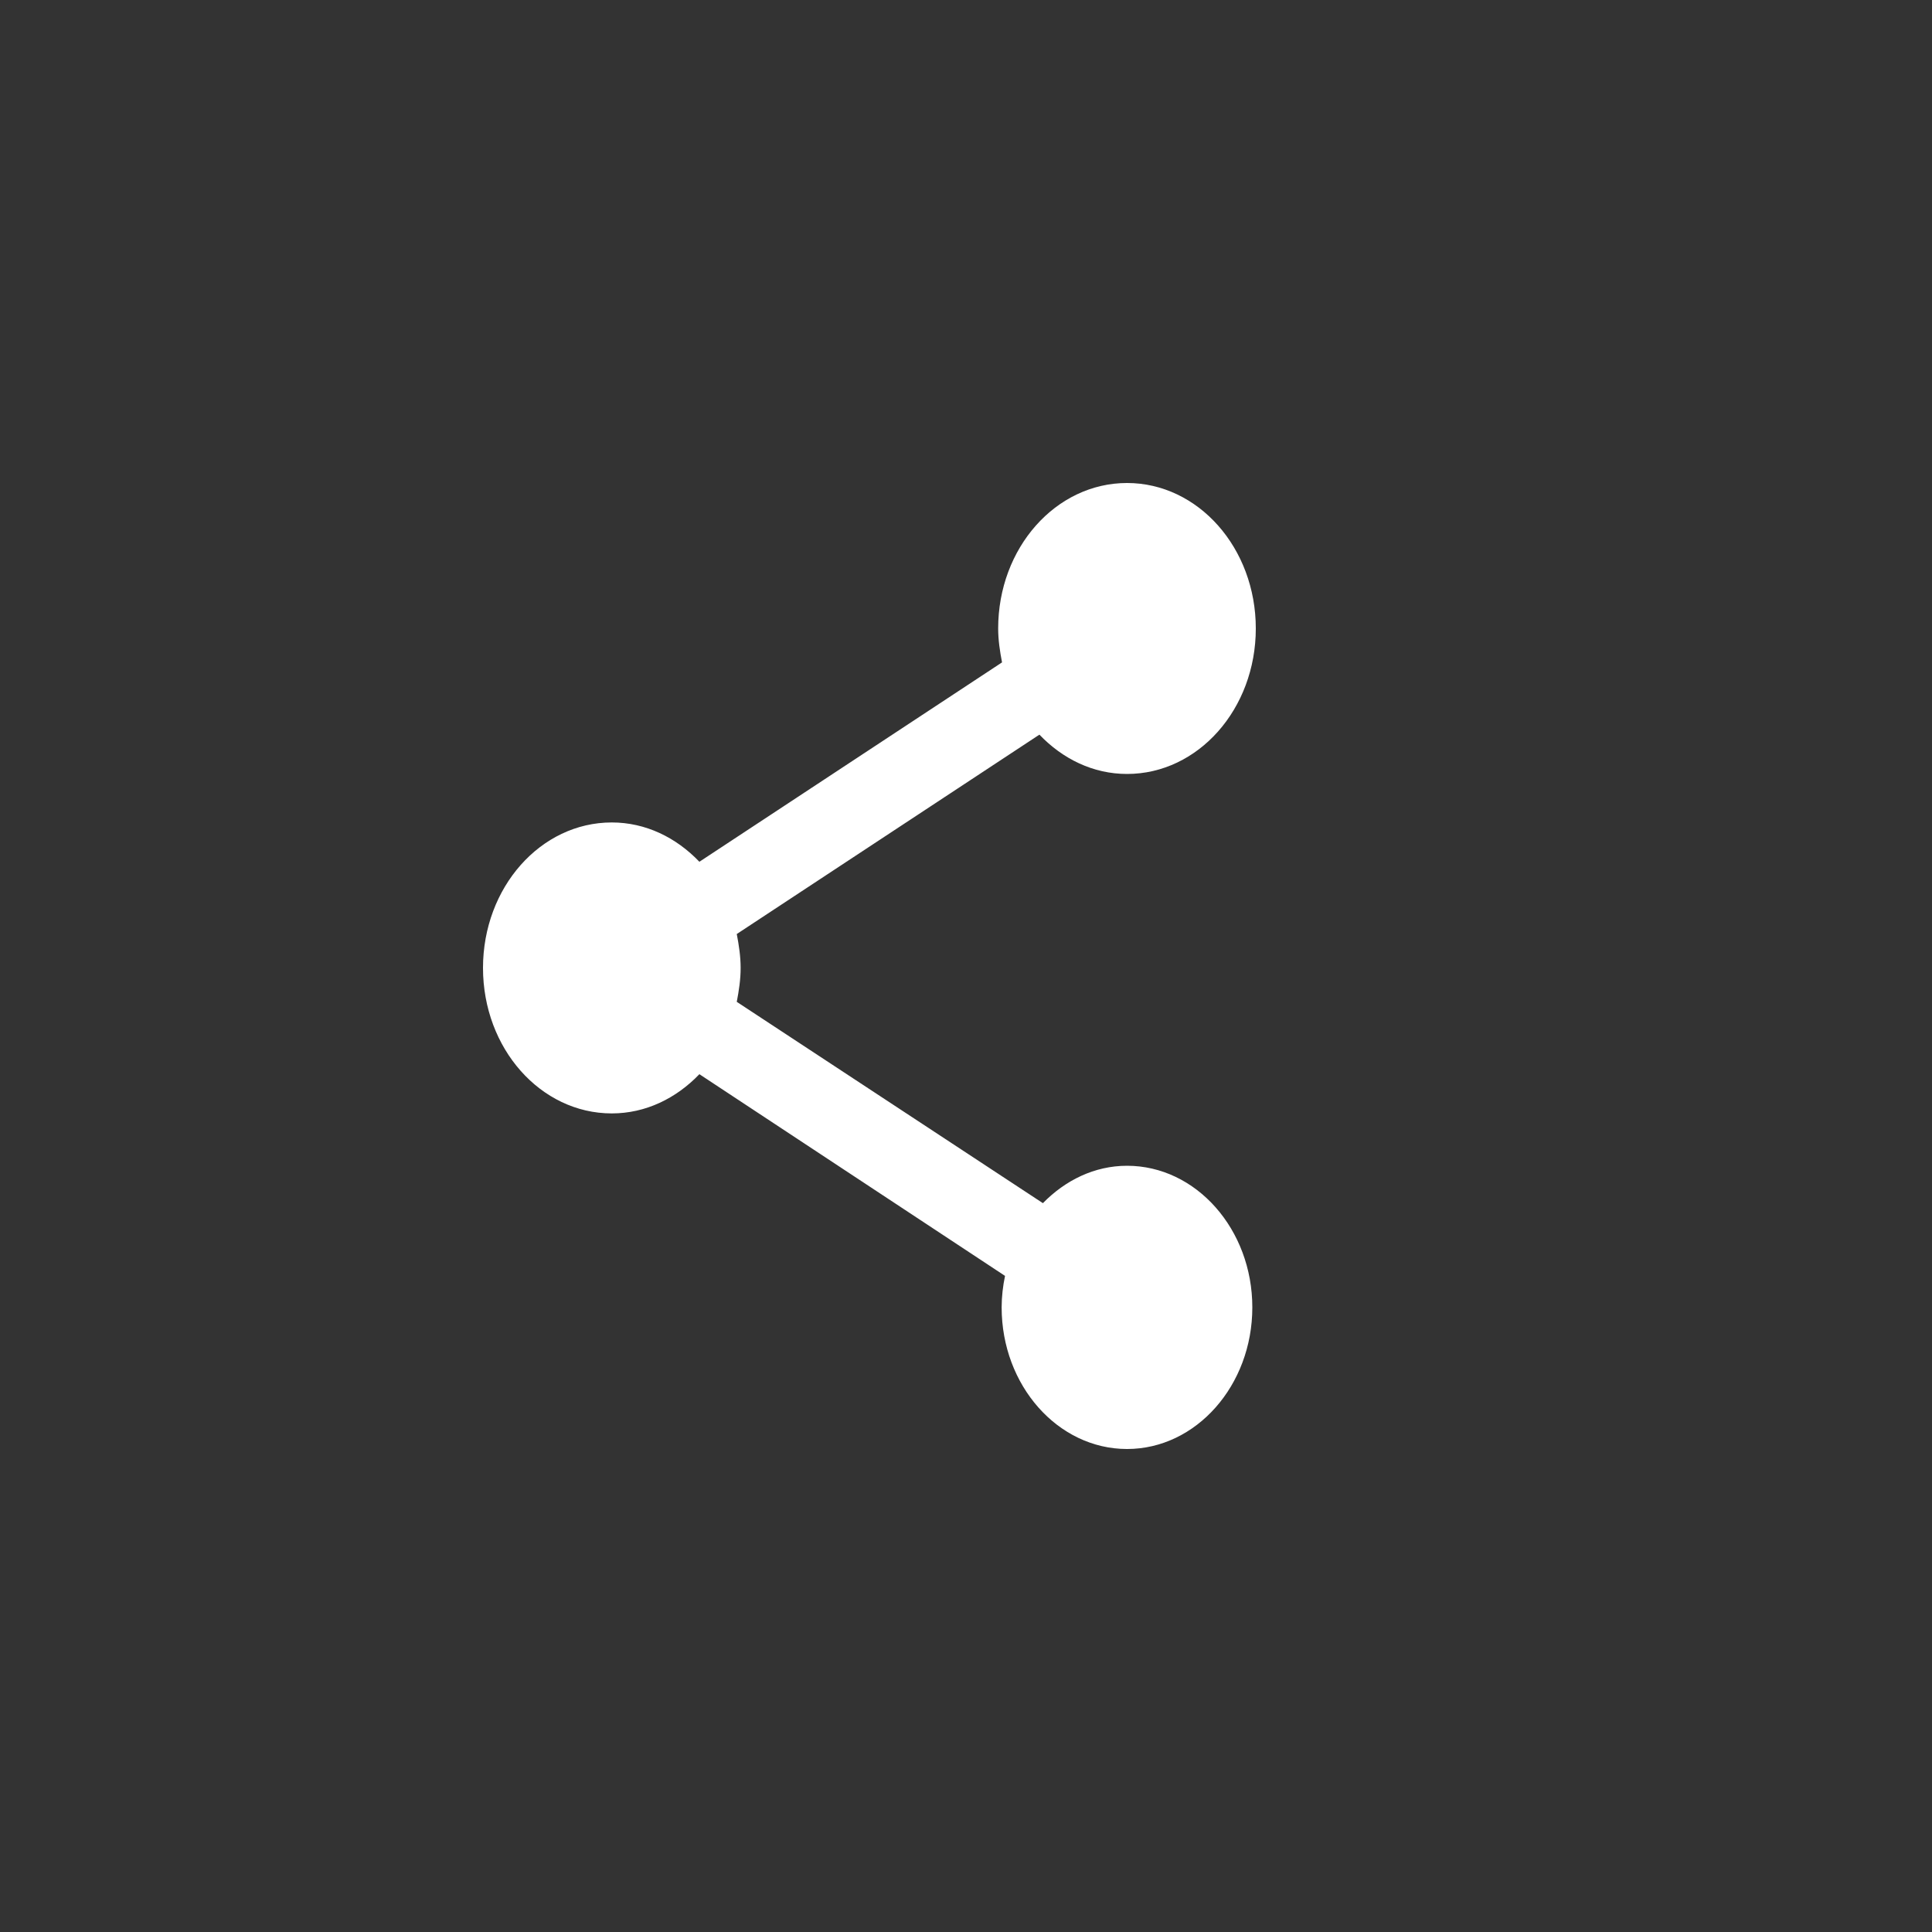 <svg width="20" height="20" viewBox="0 0 20 20" fill="none" xmlns="http://www.w3.org/2000/svg">
  <rect x="0" y="0" width="20" height="20" fill="#333333" stroke="none"/>
  <path
    d="M11.667 12.068C11.329 12.068 11.027 12.219 10.796 12.455L7.627 10.371C7.649 10.256 7.667 10.141 7.667 10.02C7.667 9.9 7.649 9.784 7.627 9.669L10.76 7.605C11 7.856 11.316 8.012 11.667 8.012C12.404 8.012 13 7.339 13 6.506C13 5.673 12.404 5 11.667 5C10.929 5 10.333 5.673 10.333 6.506C10.333 6.627 10.351 6.742 10.373 6.857L7.24 8.921C7 8.67 6.684 8.514 6.333 8.514C5.596 8.514 5 9.187 5 10.02C5 10.853 5.596 11.526 6.333 11.526C6.684 11.526 7 11.37 7.24 11.12L10.404 13.208C10.382 13.313 10.369 13.424 10.369 13.534C10.369 14.342 10.951 15 11.667 15C12.382 15 12.964 14.342 12.964 13.534C12.964 12.726 12.382 12.068 11.667 12.068Z"
    fill="white" />
</svg>